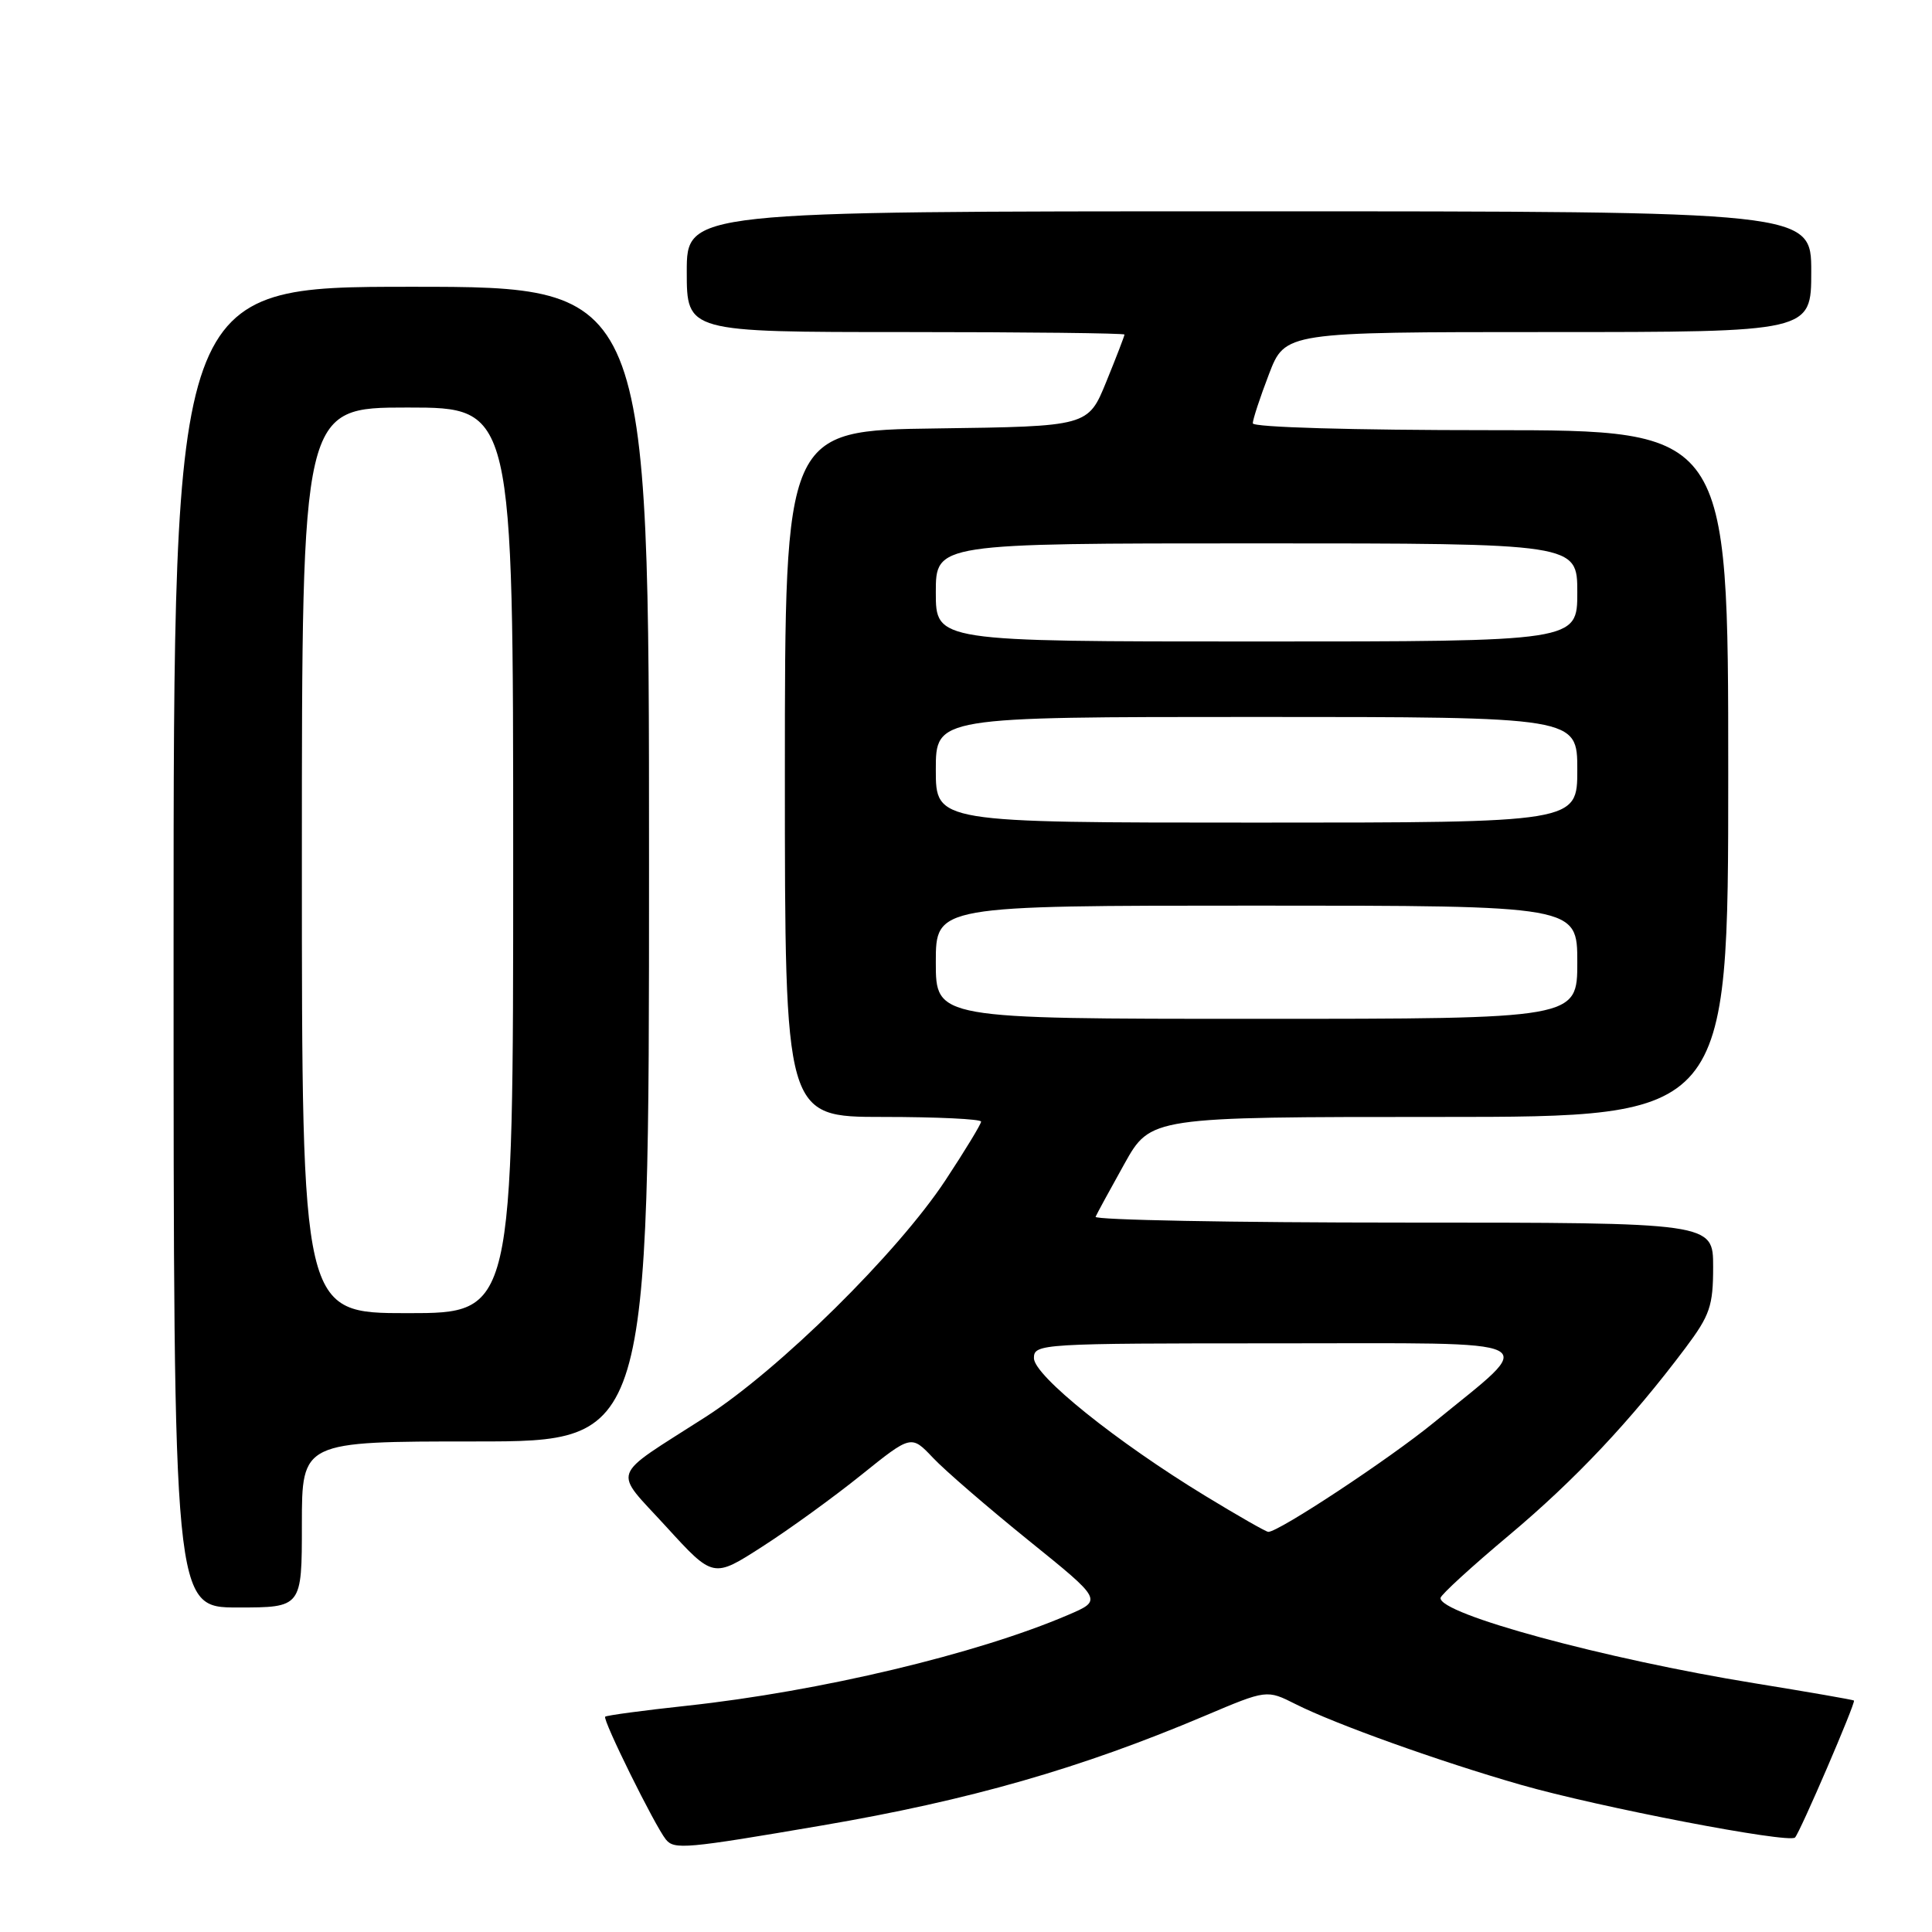 <?xml version="1.0" encoding="UTF-8" standalone="no"?>
<!DOCTYPE svg PUBLIC "-//W3C//DTD SVG 1.1//EN" "http://www.w3.org/Graphics/SVG/1.1/DTD/svg11.dtd" >
<svg xmlns="http://www.w3.org/2000/svg" xmlns:xlink="http://www.w3.org/1999/xlink" version="1.1" viewBox="0 0 256 256">
 <g >
 <path fill="currentColor"
d=" M 109.00 241.87 C 128.48 238.54 143.18 234.33 159.68 227.34 C 167.85 223.88 167.85 223.88 171.68 225.81 C 176.94 228.46 190.70 233.39 201.50 236.49 C 211.80 239.45 237.03 244.30 237.85 243.48 C 238.50 242.83 245.92 225.59 245.66 225.33 C 245.56 225.23 239.64 224.20 232.49 223.04 C 212.63 219.82 190.64 213.85 190.88 211.73 C 190.93 211.31 195.00 207.58 199.93 203.45 C 208.74 196.06 216.09 188.25 223.33 178.61 C 226.58 174.27 227.00 173.05 227.00 167.86 C 227.00 162.00 227.00 162.00 185.92 162.00 C 163.32 162.00 144.98 161.65 145.17 161.23 C 145.35 160.81 147.07 157.66 148.98 154.23 C 152.46 148.00 152.46 148.00 190.73 148.00 C 229.00 148.00 229.00 148.00 229.00 102.50 C 229.00 57.00 229.00 57.00 197.50 57.00 C 179.22 57.00 166.00 56.62 166.00 56.09 C 166.00 55.59 166.96 52.66 168.14 49.59 C 170.28 44.00 170.28 44.00 205.14 44.00 C 240.00 44.00 240.00 44.00 240.00 36.00 C 240.00 28.00 240.00 28.00 165.50 28.00 C 91.00 28.00 91.00 28.00 91.00 36.00 C 91.00 44.00 91.00 44.00 120.00 44.00 C 135.95 44.00 149.00 44.15 149.00 44.33 C 149.00 44.51 147.92 47.32 146.59 50.58 C 144.18 56.50 144.18 56.50 124.09 56.77 C 104.00 57.04 104.00 57.04 104.00 102.52 C 104.00 148.00 104.00 148.00 117.00 148.00 C 124.15 148.00 130.00 148.28 130.00 148.62 C 130.00 148.95 127.88 152.44 125.29 156.37 C 118.92 166.03 103.26 181.48 93.50 187.75 C 80.62 196.01 81.16 194.50 88.29 202.31 C 94.51 209.12 94.51 209.12 101.00 204.94 C 104.58 202.65 110.48 198.37 114.12 195.44 C 120.74 190.12 120.74 190.12 123.62 193.16 C 125.20 194.84 130.91 199.76 136.30 204.12 C 146.10 212.03 146.10 212.03 141.52 213.99 C 129.46 219.16 108.67 224.11 91.01 226.02 C 85.23 226.64 80.37 227.30 80.19 227.47 C 79.81 227.85 86.77 241.93 88.23 243.74 C 89.34 245.11 90.82 244.98 109.00 241.87 Z  M 40.00 202.00 C 40.00 191.00 40.00 191.00 63.00 191.00 C 86.00 191.00 86.00 191.00 86.00 114.50 C 86.00 38.00 86.00 38.00 54.50 38.00 C 23.00 38.00 23.00 38.00 23.00 125.50 C 23.00 213.00 23.00 213.00 31.50 213.00 C 40.00 213.00 40.00 213.00 40.00 202.00 Z  M 159.72 198.22 C 147.94 191.05 137.00 182.26 137.00 179.96 C 137.00 178.05 137.86 178.00 169.17 178.00 C 205.76 178.00 203.94 177.08 190.00 188.49 C 184.11 193.31 169.39 203.03 168.05 202.98 C 167.75 202.97 164.00 200.83 159.72 198.22 Z  M 124.00 127.50 C 124.00 120.00 124.00 120.00 166.50 120.00 C 209.00 120.00 209.00 120.00 209.00 127.50 C 209.00 135.00 209.00 135.00 166.50 135.00 C 124.00 135.00 124.00 135.00 124.00 127.50 Z  M 124.00 102.00 C 124.00 95.00 124.00 95.00 166.50 95.00 C 209.00 95.00 209.00 95.00 209.00 102.00 C 209.00 109.00 209.00 109.00 166.50 109.00 C 124.00 109.00 124.00 109.00 124.00 102.00 Z  M 124.00 78.50 C 124.00 72.00 124.00 72.00 166.50 72.00 C 209.00 72.00 209.00 72.00 209.00 78.50 C 209.00 85.00 209.00 85.00 166.50 85.00 C 124.00 85.00 124.00 85.00 124.00 78.50 Z  M 40.00 114.00 C 40.00 54.00 40.00 54.00 54.00 54.00 C 68.00 54.00 68.00 54.00 68.00 114.00 C 68.00 174.00 68.00 174.00 54.00 174.00 C 40.00 174.00 40.00 174.00 40.00 114.00 Z "/>
</g>
</svg>